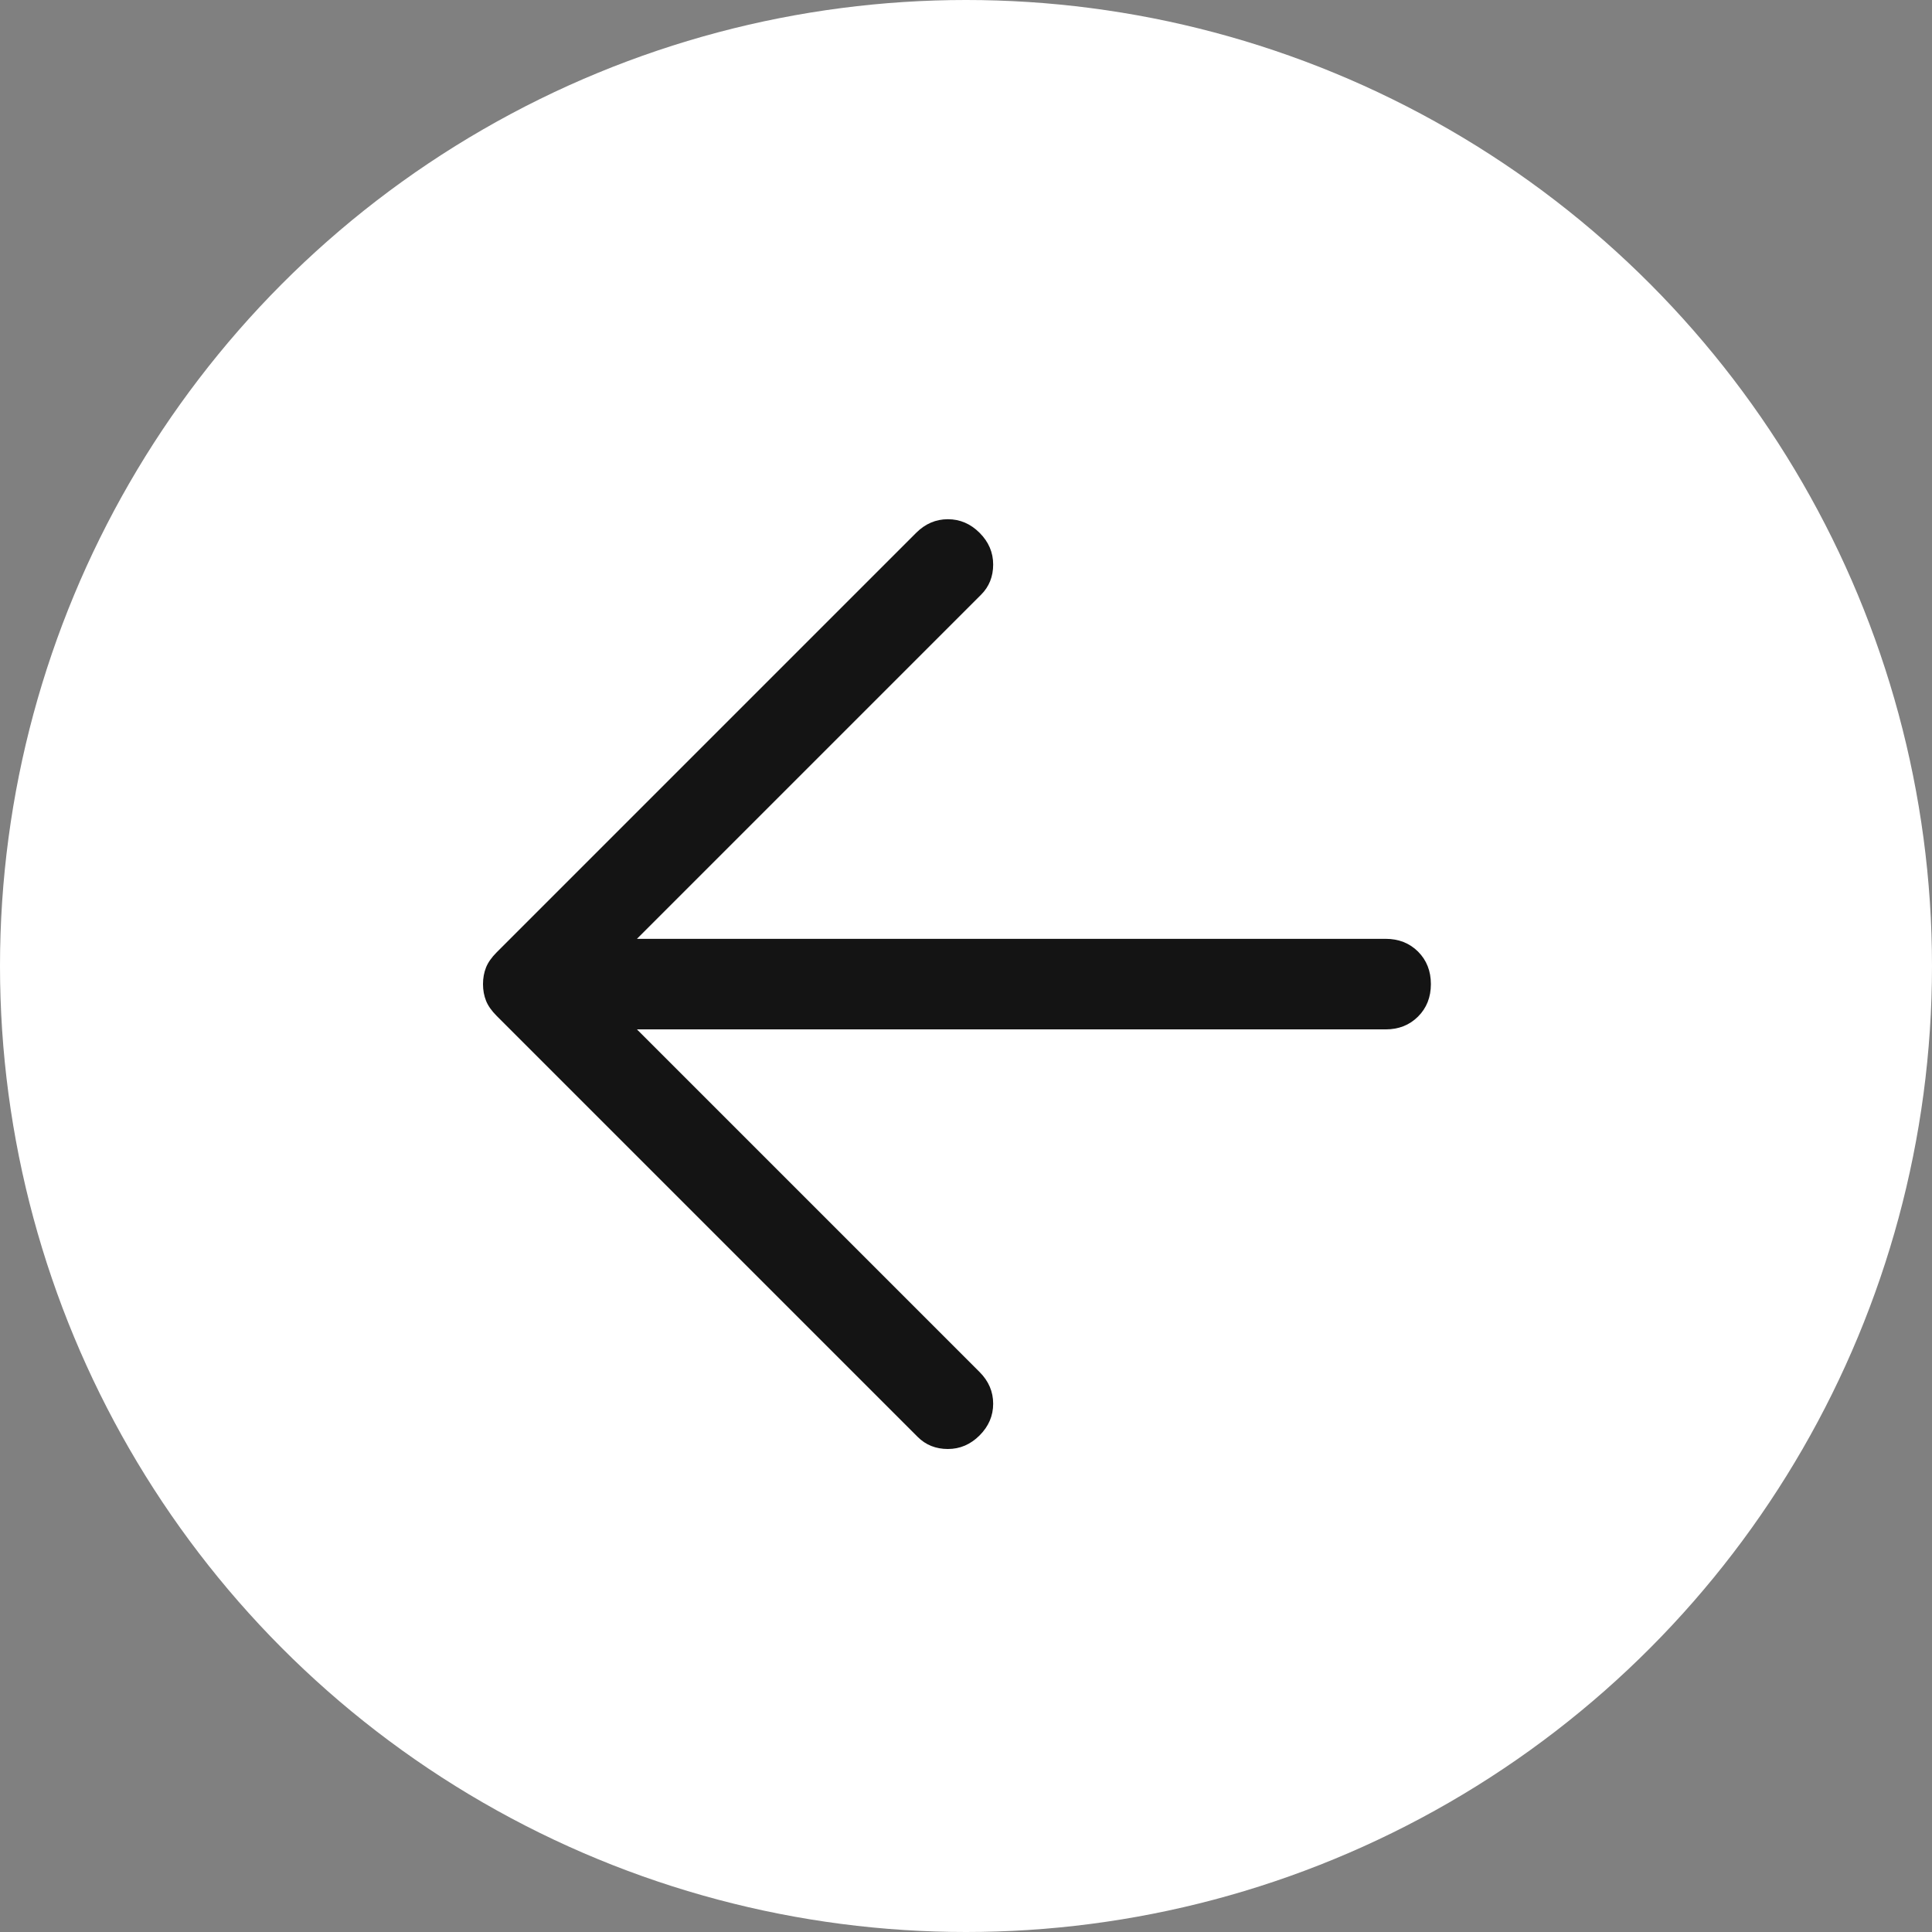 <svg width="32" height="32" viewBox="0 0 32 32" fill="none" xmlns="http://www.w3.org/2000/svg">
<rect x="0" y="0" width="32" height="32" fill="#808080" stroke="none"/>
<circle cx="16" cy="16" r="16" fill="white"/>
<path d="M15.175 8.825L8.225 15.775C8.142 15.858 8.083 15.942 8.05 16.025C8.017 16.108 8 16.2 8 16.3C8 16.4 8.017 16.492 8.05 16.575C8.083 16.658 8.142 16.742 8.225 16.825L15.2 23.8C15.333 23.933 15.5 24 15.7 24C15.9 24 16.075 23.925 16.225 23.775C16.375 23.625 16.45 23.45 16.45 23.25C16.45 23.05 16.375 22.875 16.225 22.725L10.55 17.05H22.95C23.167 17.05 23.346 16.979 23.488 16.837C23.629 16.696 23.7 16.517 23.7 16.3C23.7 16.083 23.629 15.904 23.488 15.762C23.346 15.621 23.167 15.55 22.95 15.55L10.55 15.55L16.25 9.85C16.383 9.717 16.45 9.55 16.45 9.35C16.45 9.15 16.375 8.975 16.225 8.825C16.075 8.675 15.9 8.6 15.7 8.6C15.5 8.6 15.325 8.675 15.175 8.825Z" fill="#141414"/>
</svg>
